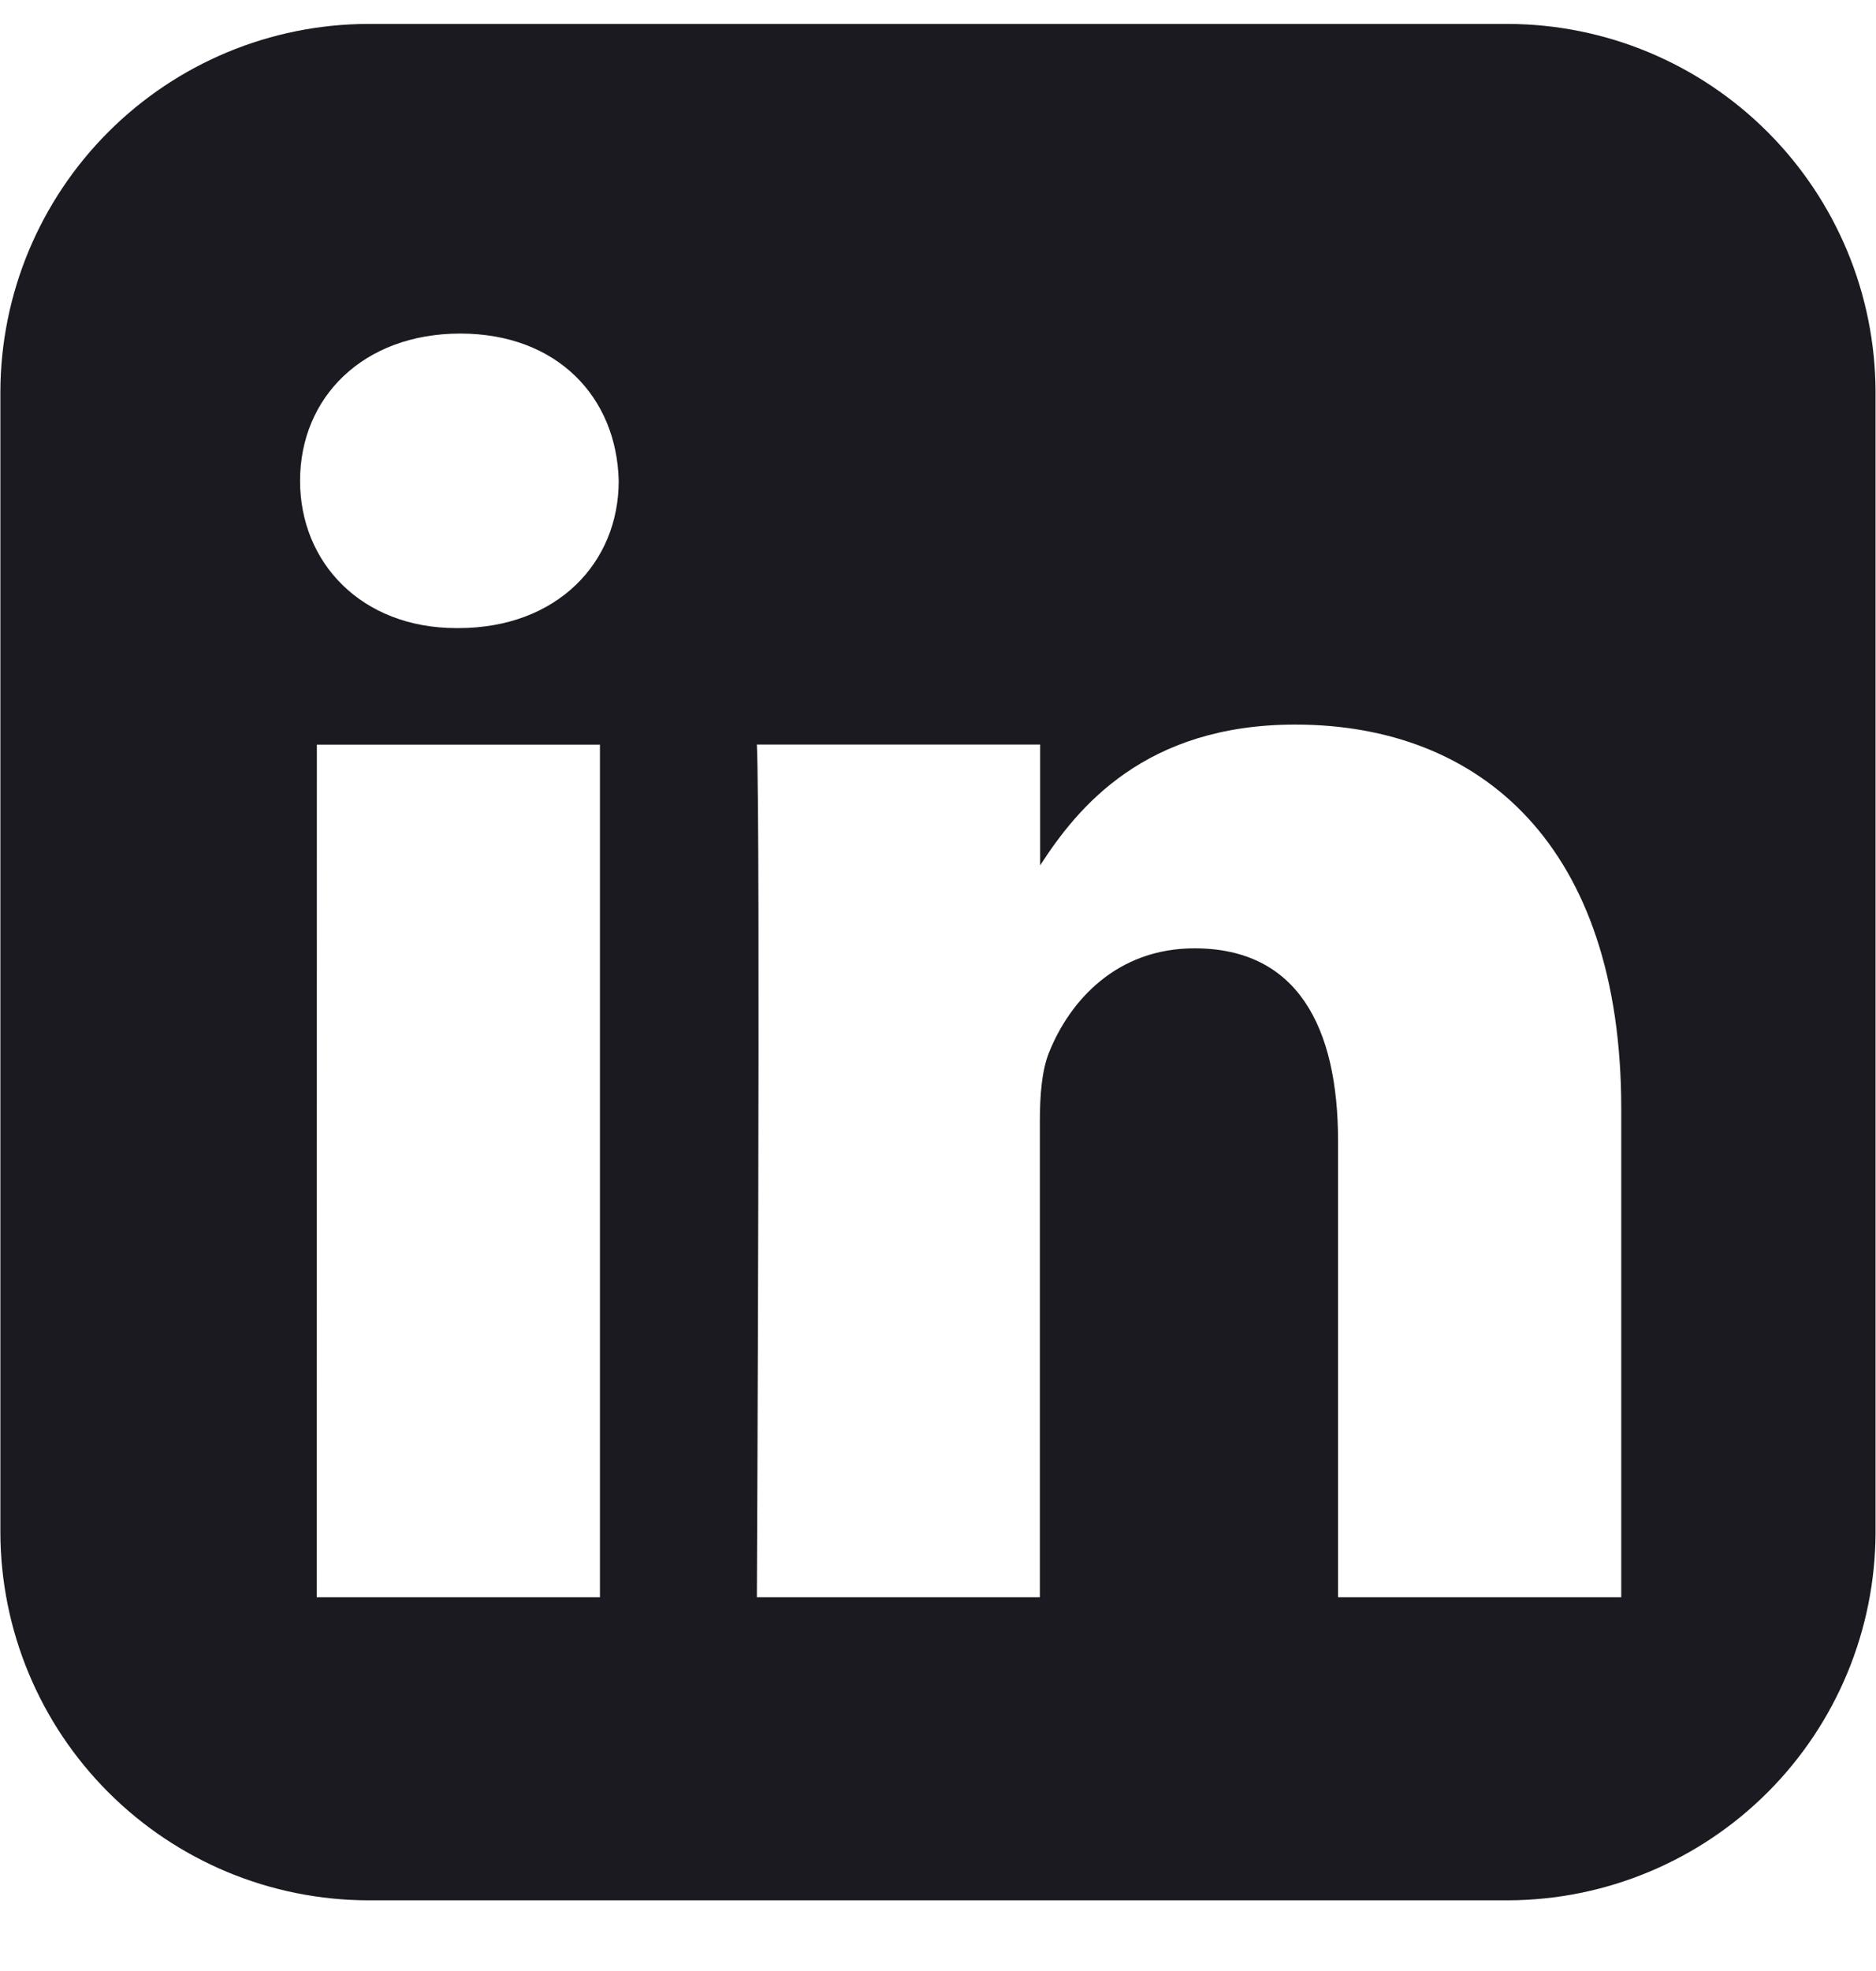 <svg width="20" height="21" viewBox="0 0 20 21" fill="none" xmlns="http://www.w3.org/2000/svg">
<g clip-path="url(#clip0_2_455)">
<path d="M3.921 0.255C2.883 0.258 1.889 0.672 1.155 1.406C0.421 2.14 0.007 3.134 0.004 4.172V16.33C0.007 17.368 0.421 18.362 1.155 19.096C1.889 19.83 2.883 20.244 3.921 20.247H16.078C17.116 20.244 18.111 19.83 18.845 19.096C19.578 18.363 19.992 17.368 19.995 16.33V4.172C19.992 3.134 19.578 2.14 18.844 1.406C18.11 0.672 17.116 0.258 16.078 0.255H3.921ZM4.907 3.554C5.94 3.554 6.576 4.232 6.596 5.124C6.596 5.995 5.94 6.692 4.886 6.692H4.867C3.854 6.692 3.199 5.995 3.199 5.123C3.199 4.232 3.874 3.554 4.907 3.554ZM13.808 7.72C15.795 7.72 17.284 9.018 17.284 11.809V17.018H14.265V12.158C14.265 10.937 13.828 10.104 12.735 10.104C11.902 10.104 11.405 10.665 11.186 11.208C11.106 11.402 11.086 11.673 11.086 11.944V17.018H8.069C8.069 17.018 8.109 8.785 8.069 7.933H11.089V9.22C11.489 8.6 12.207 7.72 13.809 7.72H13.808ZM3.378 7.934H6.396V17.018H3.377L3.378 7.934Z" fill="#1B1A21"/>
</g>
<defs>
<clipPath id="clip0_2_455">
<rect width="20" height="20" fill="white" transform="translate(0 0.25)"/>
</clipPath>
</defs>
</svg>
